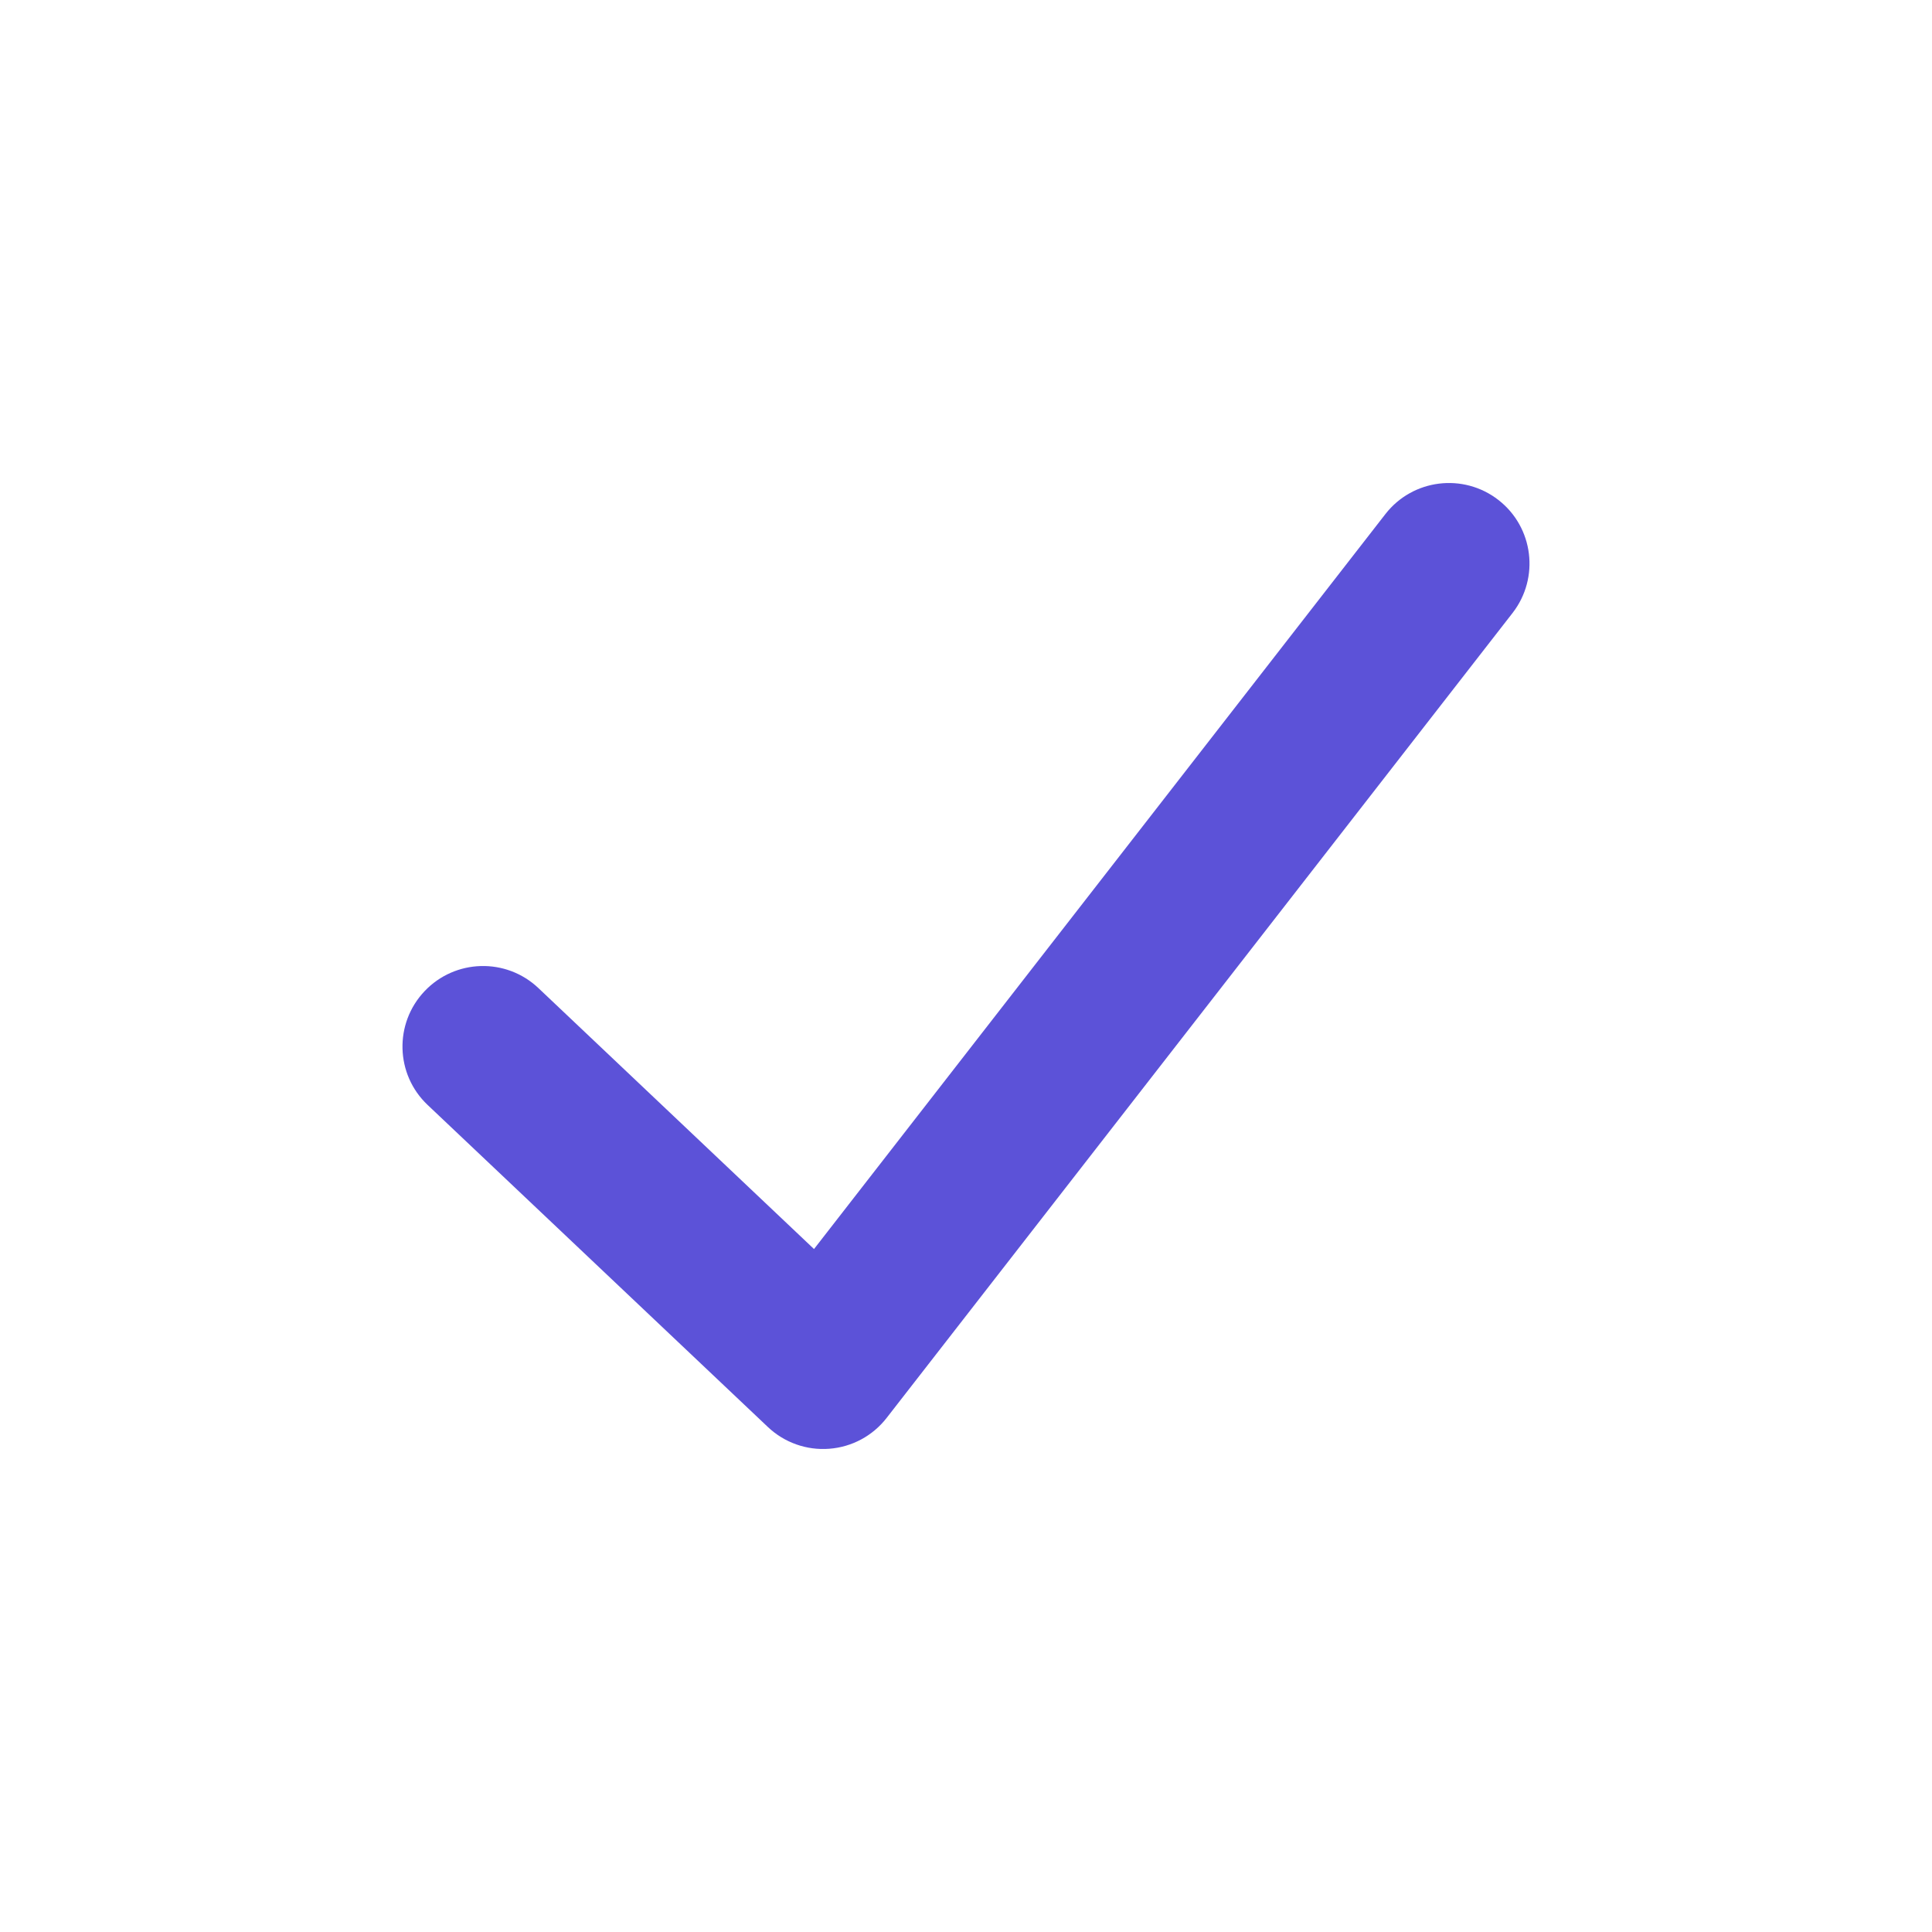 <svg width="24" height="24" viewBox="0 0 24 24" fill="none" xmlns="http://www.w3.org/2000/svg">
<path fill-rule="evenodd" clip-rule="evenodd" d="M18.614 6.211C19.05 6.55 19.128 7.178 18.79 7.614L11.014 17.614C10.841 17.837 10.582 17.976 10.301 17.997C10.02 18.019 9.742 17.92 9.538 17.726L5.312 13.726C4.911 13.347 4.894 12.714 5.274 12.313C5.654 11.912 6.286 11.894 6.688 12.274L10.112 15.516L17.21 6.386C17.549 5.95 18.178 5.872 18.614 6.211Z" fill="#5C52D8"/>
</svg>
